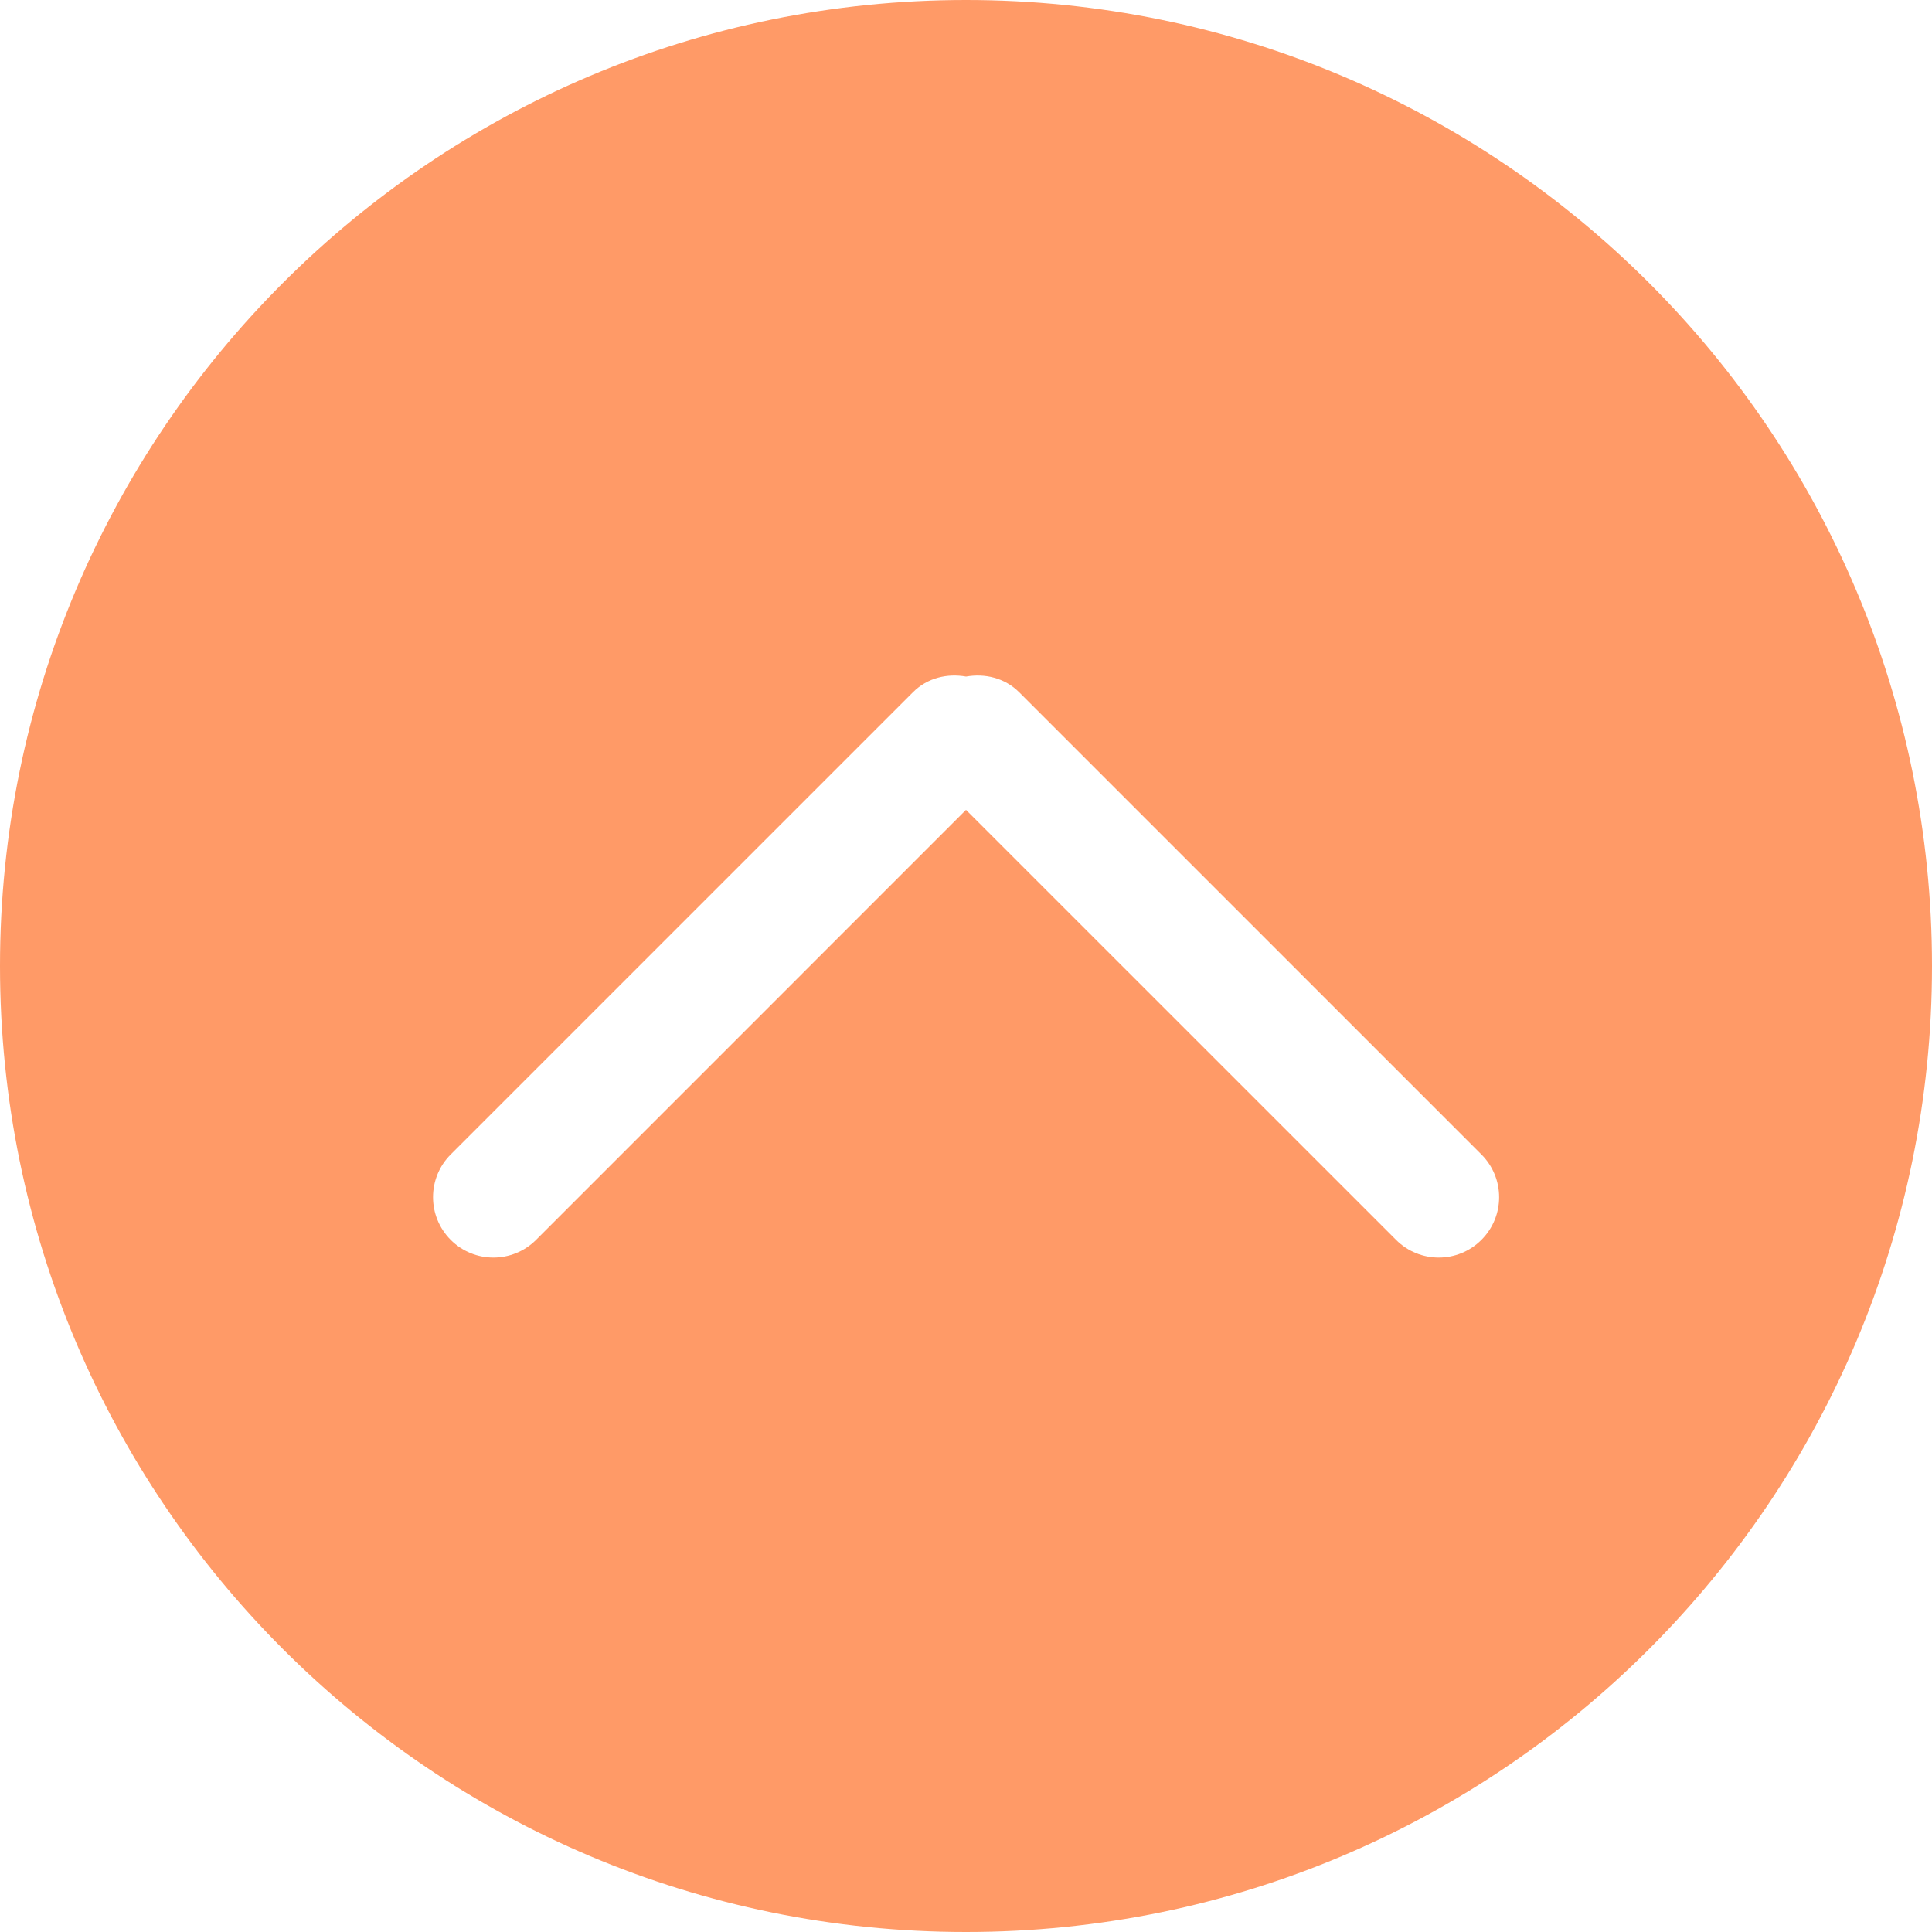 <svg width="129" height="129" viewBox="0 0 129 129" fill="none" xmlns="http://www.w3.org/2000/svg">
<g clip-path="url(#clip0_5_7)">
<path d="M129 64.5C129 28.876 100.124 0 64.5 0C28.876 0 0 28.876 0 64.5C0 100.12 28.876 129 64.5 129C100.124 129 129 100.124 129 64.5ZM35.794 82.786C34.217 84.362 31.666 84.362 30.093 82.786C28.521 81.21 28.521 78.658 30.093 77.085L60.961 46.218C61.928 45.251 63.25 44.953 64.504 45.174C65.754 44.953 67.08 45.255 68.047 46.218L98.915 77.085C100.491 78.662 100.491 81.213 98.915 82.786C97.343 84.362 94.787 84.362 93.215 82.786L64.5 54.075L35.794 82.786Z" fill="#FF9A67"/>
</g>
<defs>
<clipPath id="clip0_5_7">
<rect width="129" height="129" fill="white"/>
</clipPath>
</defs>
</svg>
